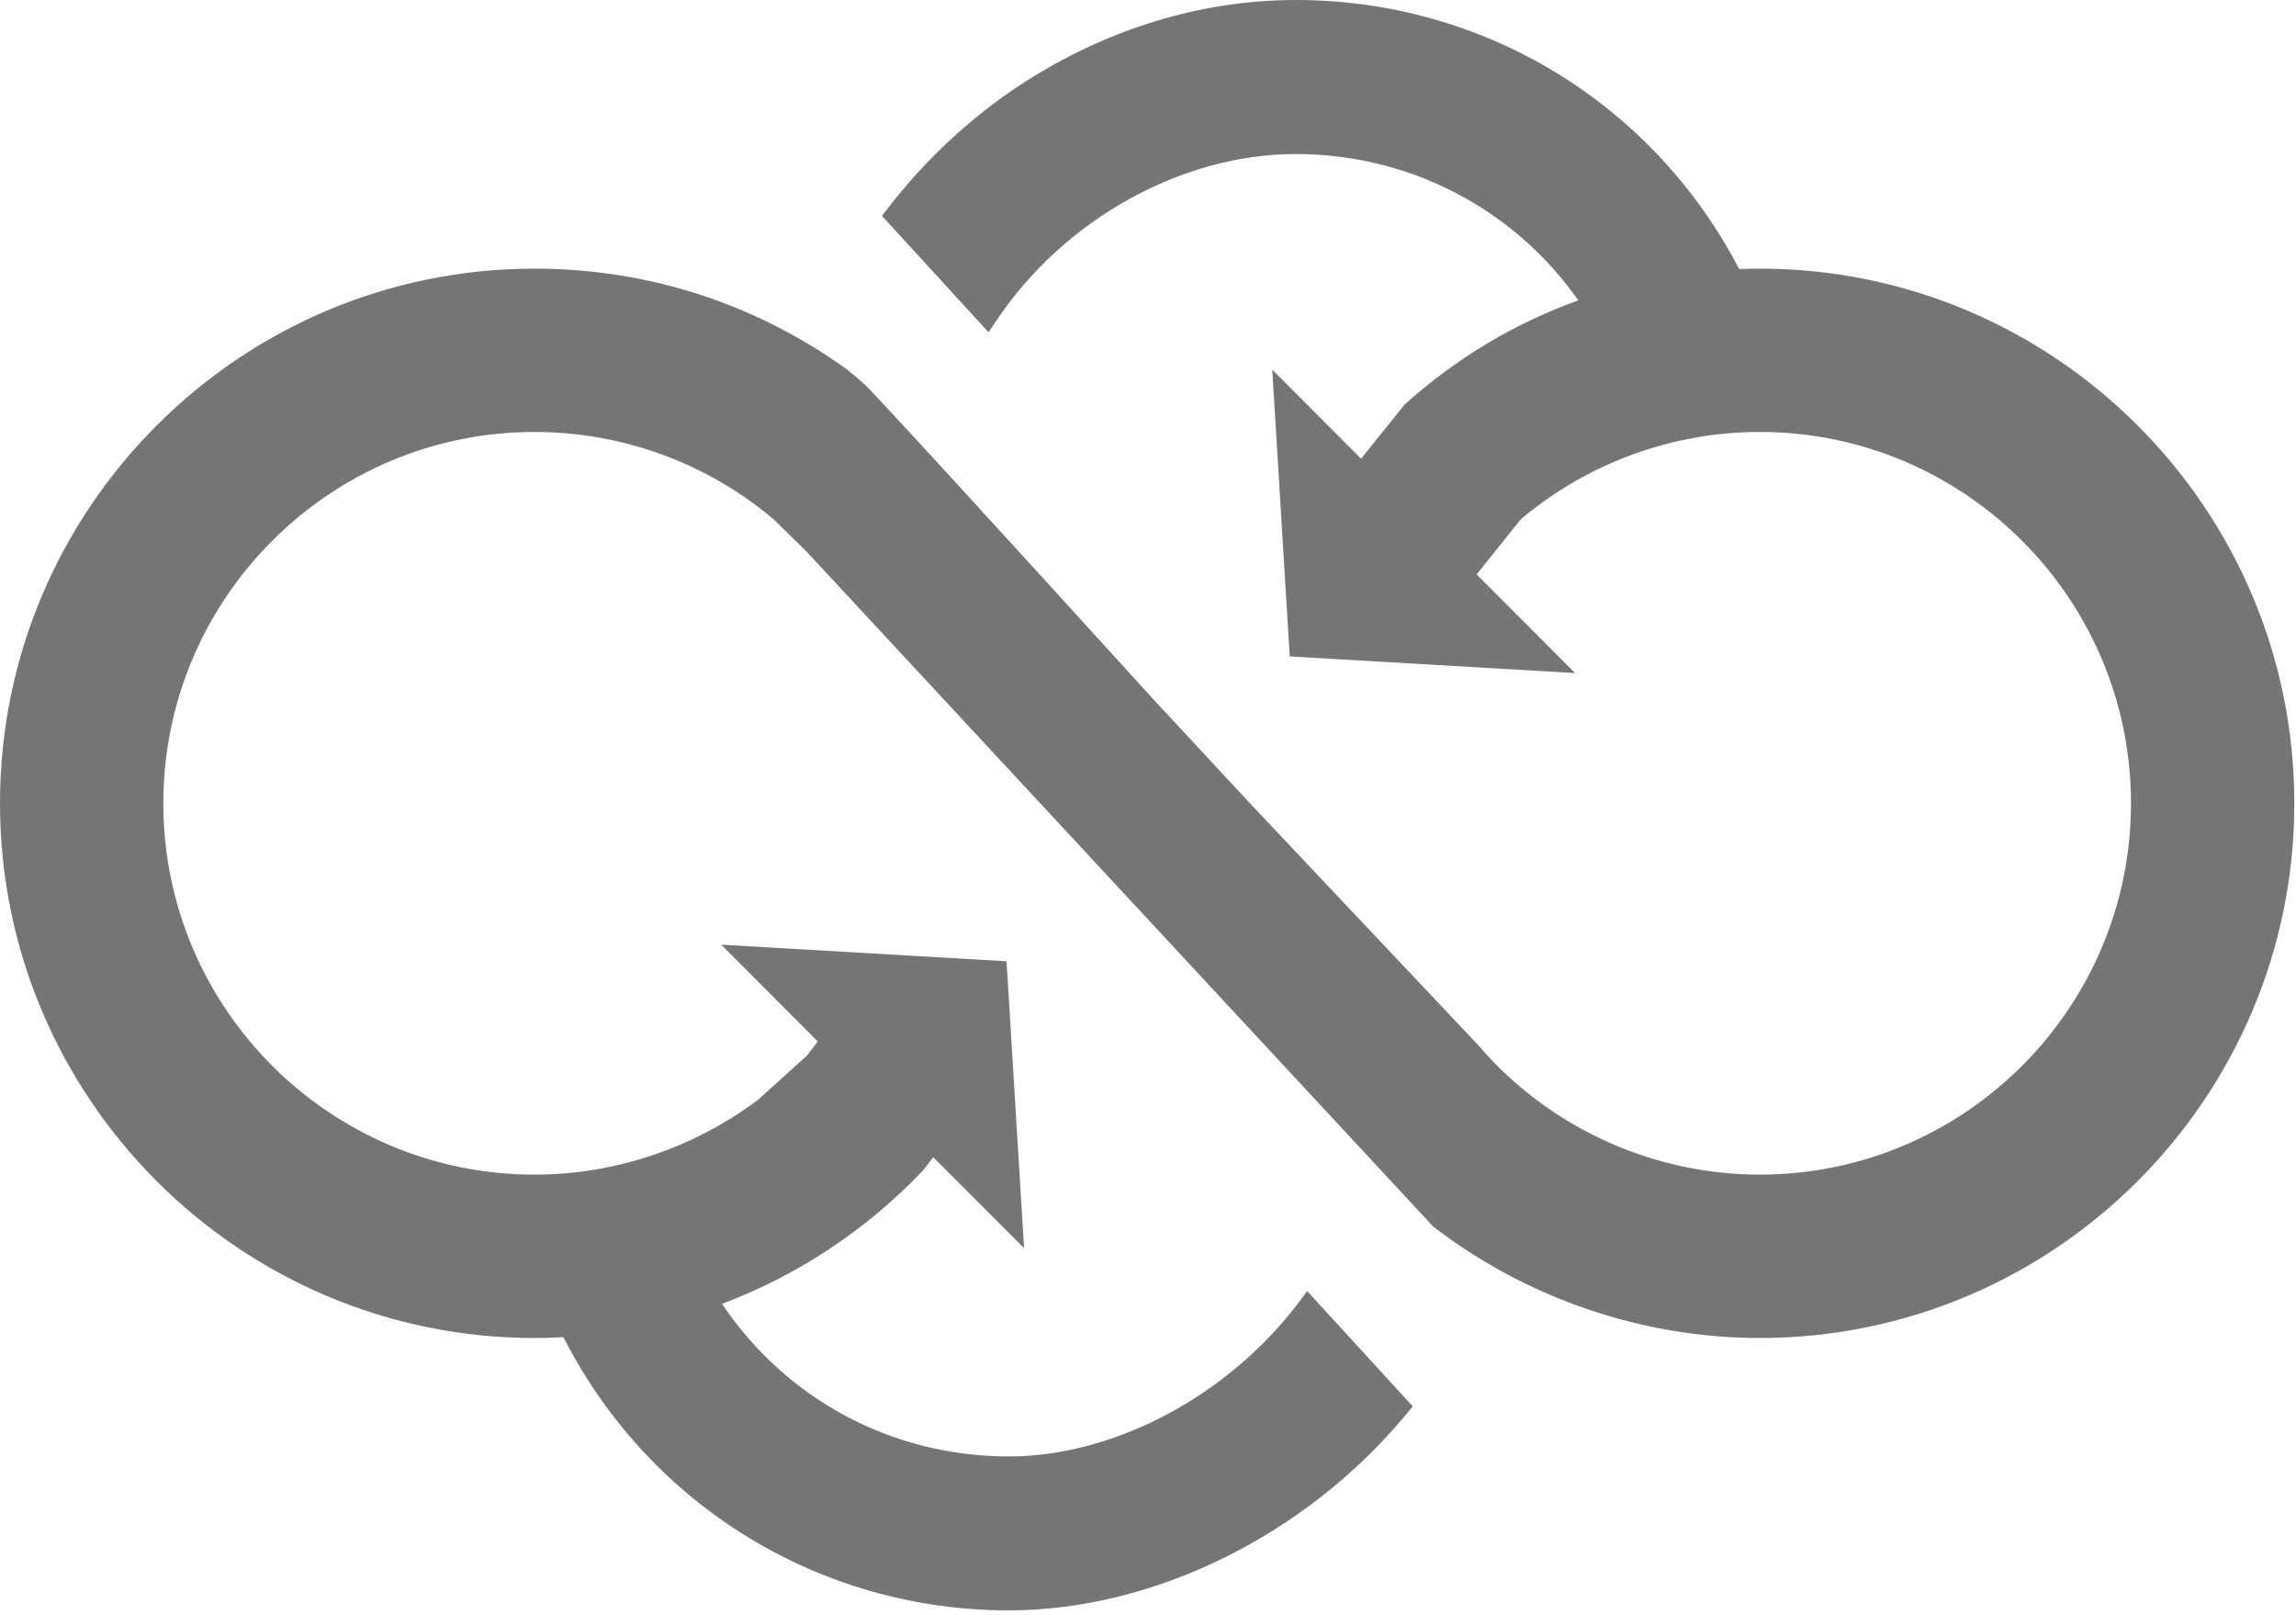 <?xml version="1.0" encoding="UTF-8" standalone="no"?>
<svg width="256px" height="180px" viewBox="0 0 256 180" version="1.1" xmlns="http://www.w3.org/2000/svg" xmlns:xlink="http://www.w3.org/1999/xlink" preserveAspectRatio="xMidYMid">
    <g>
        <path d="M112.475,179.504 C91.592,179.504 72.644,167.985 63.026,149.444 L62.808,149.051 C61.741,149.112 60.669,149.143 59.597,149.143 C26.735,149.143 0,122.403 0,89.541 C0,56.678 26.735,29.943 59.597,29.943 C72.196,29.943 84.24,33.829 94.433,41.181 C94.481,41.217 96.208,42.602 96.791,43.225 L99.184,45.778 C106.597,53.749 128.564,77.909 128.564,77.909 L139.224,89.389 L164.691,116.363 L165.806,117.614 C173.594,126.072 184.685,130.931 196.211,130.931 C219.033,130.931 237.602,112.363 237.602,89.541 C237.602,66.719 219.033,48.149 196.211,48.149 C186.475,48.149 177.014,51.605 169.571,57.877 L164.643,64.029 L175.62,75.025 L143.803,73.168 L141.855,41.204 L151.756,51.131 L156.611,45.09 C162.45,39.857 168.904,36.03 175.977,33.481 C168.783,23.237 157.125,17.17 144.479,17.17 C131.771,17.17 118.681,24.434 111.136,35.679 L110.226,37.037 L98.339,24.069 L98.996,23.21 C103.149,17.819 108.274,13.051 113.821,9.423 C123.265,3.259 133.868,0 144.479,0 C165.392,0 184.261,11.47 193.915,29.99 C194.676,29.96 195.439,29.943 196.211,29.943 C229.073,29.943 255.813,56.678 255.813,89.541 C255.813,122.403 229.073,149.143 196.211,149.143 C183.128,149.143 170.19,144.724 159.779,136.701 L89.896,61.449 L86.285,57.912 C78.897,51.637 69.393,48.149 59.597,48.149 C36.775,48.149 18.21,66.719 18.21,89.541 C18.21,112.363 36.775,130.931 59.597,130.931 C68.543,130.931 77.373,127.968 84.537,122.574 L89.97,117.666 L91.183,116.09 L80.414,105.298 L112.227,107.151 L114.182,139.12 L104.059,128.992 L102.918,130.465 C96.637,137.081 88.943,142.165 80.506,145.334 C87.67,156.016 99.502,162.343 112.475,162.343 C124.245,162.343 136.94,155.597 144.824,145.152 L145.752,143.918 L157.522,156.765 L156.807,157.627 C145.633,171.12 128.647,179.504 112.475,179.504" fill="#757575"></path>
    </g>
</svg>